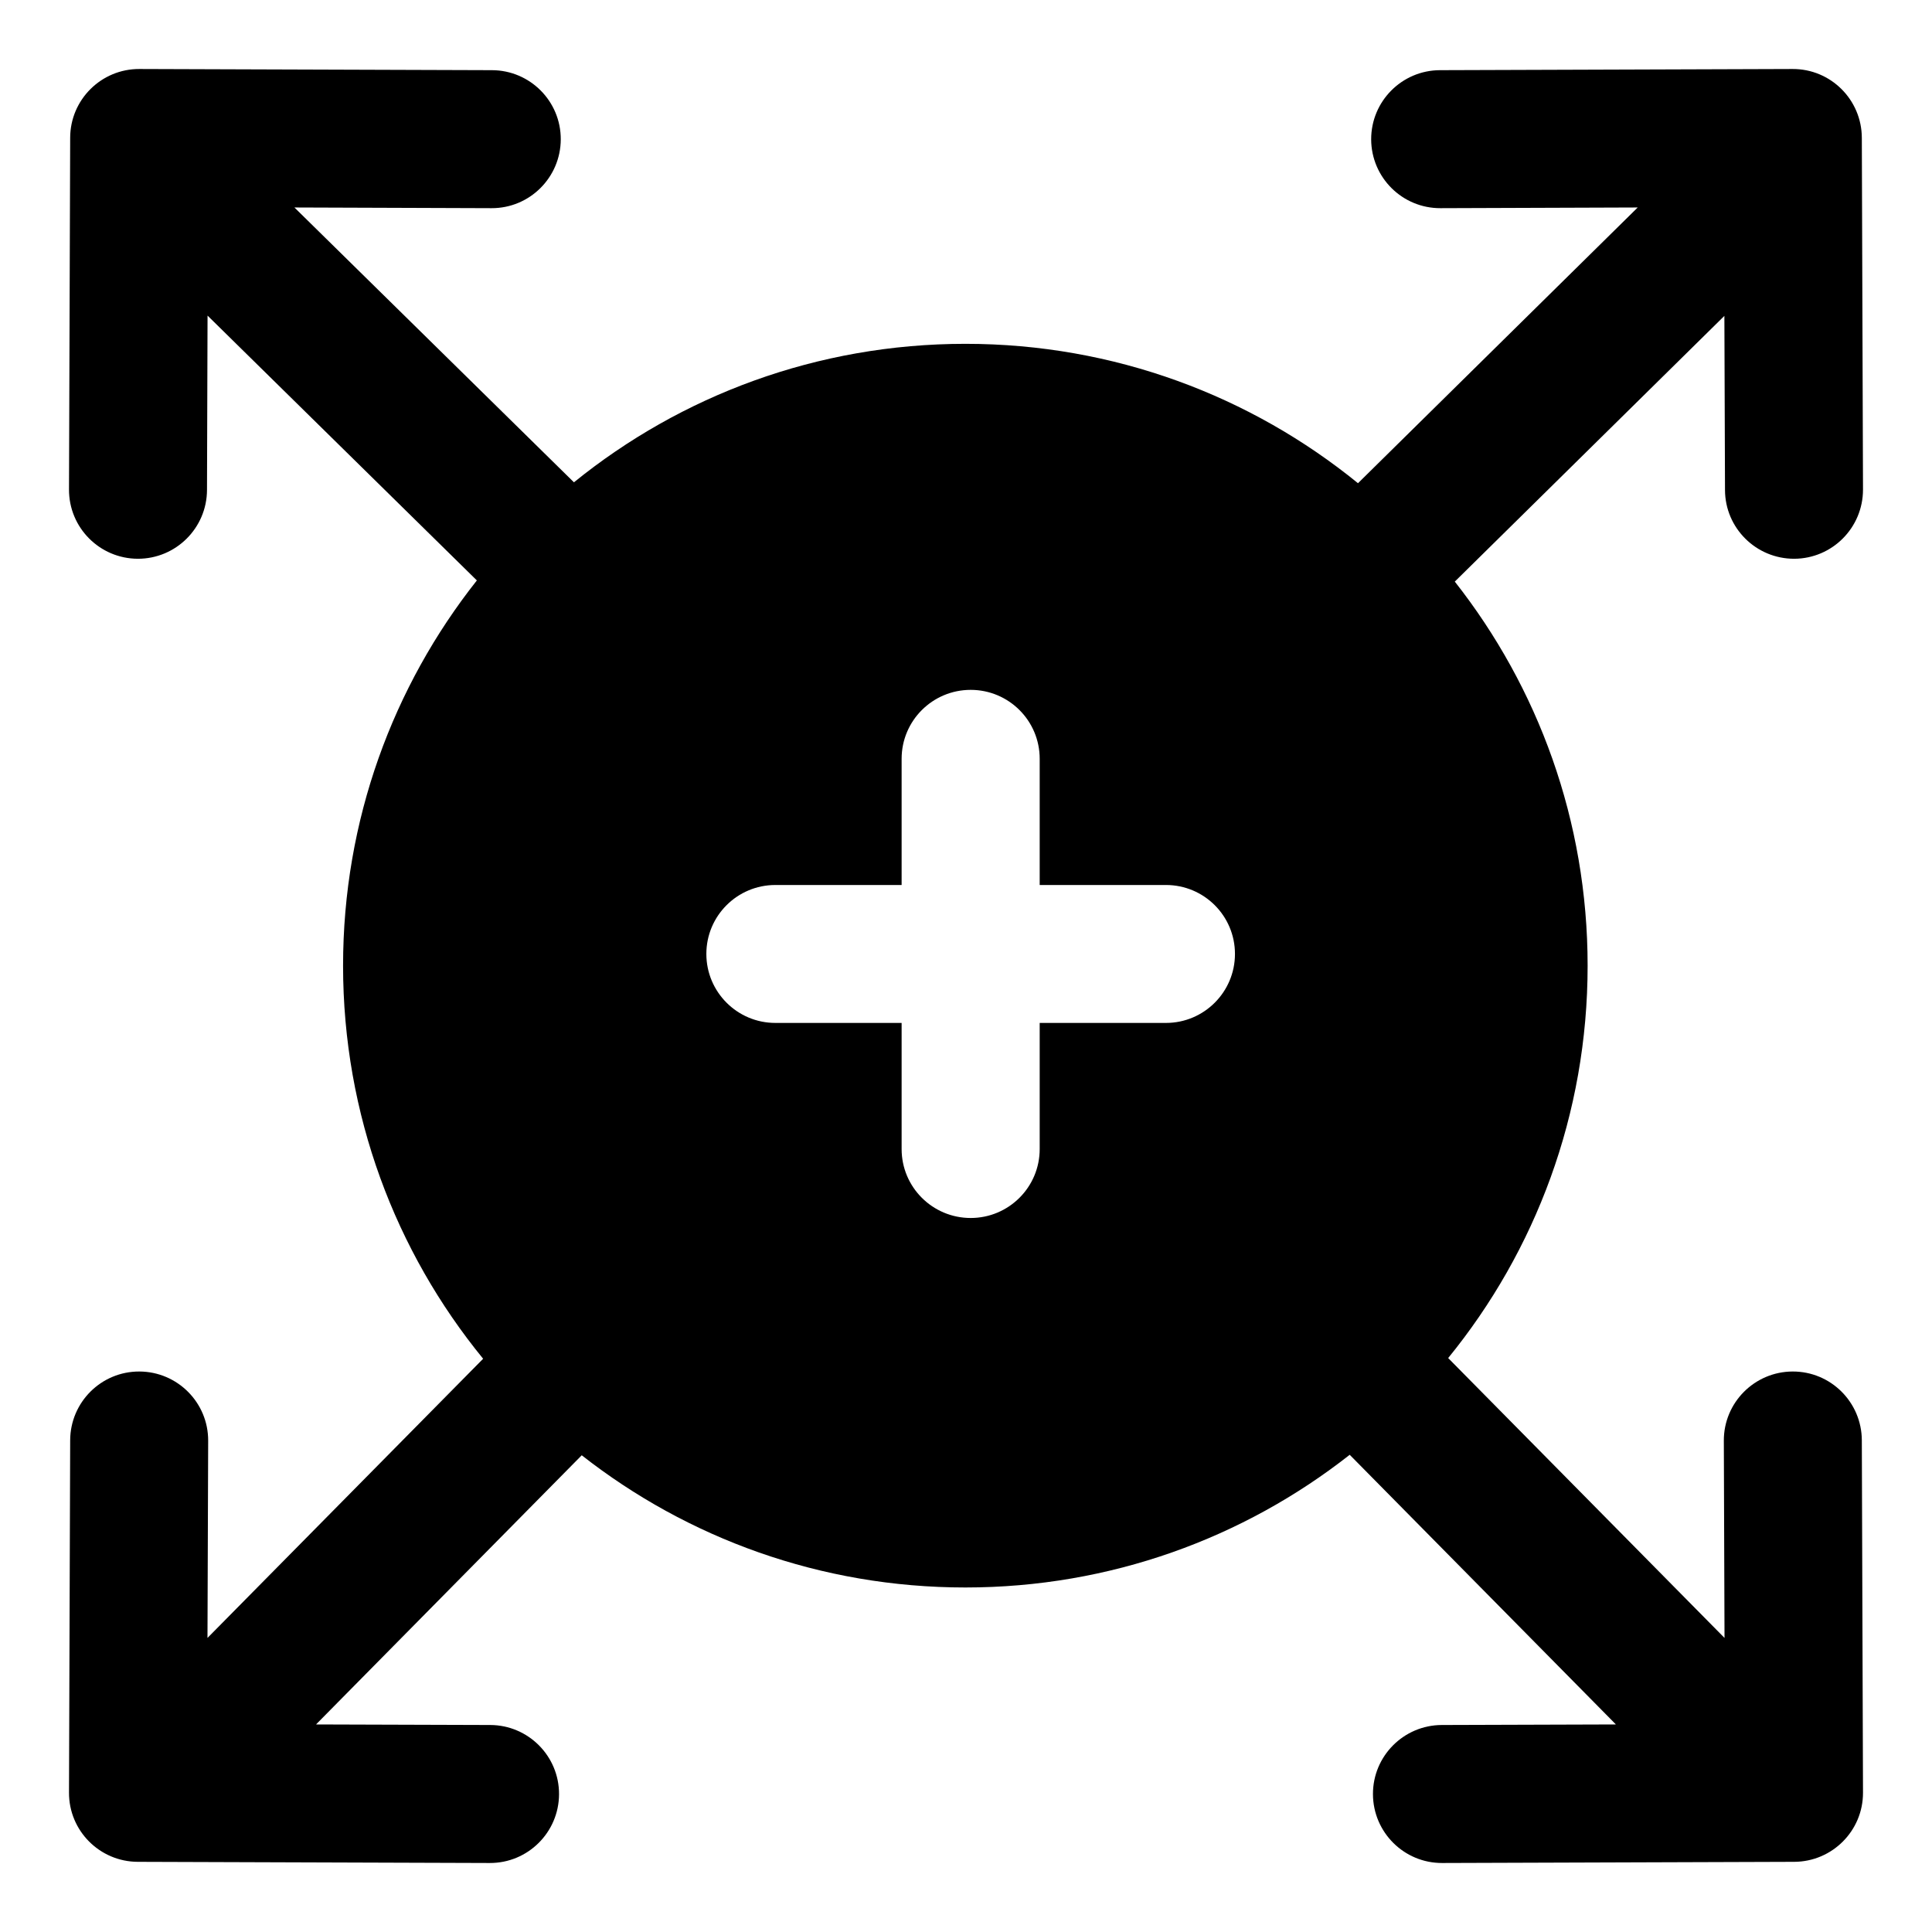 <svg width="28" height="28" viewBox="0 0 28 28" fill="none" xmlns="http://www.w3.org/2000/svg">
<path fill-rule="evenodd" clip-rule="evenodd" d="M1.017 1.997C1.018 1.444 1.468 0.998 2.02 1L7.13 1.017C7.683 1.019 8.129 1.468 8.127 2.02C8.125 2.572 7.676 3.019 7.124 3.017L4.267 3.007L8.318 6.99C9.867 5.735 11.841 4.983 13.991 4.983C16.148 4.983 18.129 5.74 19.681 7.003L23.735 3.007L20.876 3.017C20.323 3.019 19.874 2.572 19.872 2.02C19.871 1.468 20.317 1.019 20.869 1.017L25.98 1C26.532 0.998 26.981 1.444 26.983 1.997L27 7.094C27.001 7.647 26.555 8.096 26.003 8.098C25.451 8.099 25.001 7.653 25 7.101L24.991 4.578L21.084 8.429C22.29 9.961 23.009 11.894 23.009 13.995C23.009 16.152 22.252 18.131 20.988 19.682L24.993 23.738L24.983 20.88C24.981 20.328 25.428 19.879 25.98 19.877C26.532 19.875 26.981 20.321 26.983 20.874L27 25.98C27.002 26.532 26.555 26.981 26.003 26.983L20.901 27C20.349 27.002 19.9 26.555 19.898 26.003C19.896 25.451 20.343 25.002 20.895 25L23.419 24.992L19.561 21.084C18.027 22.289 16.093 23.007 13.991 23.007C11.893 23.007 9.963 22.292 8.431 21.091L4.58 24.992L7.105 25C7.657 25.002 8.104 25.451 8.102 26.003C8.1 26.555 7.651 27.002 7.098 27L1.997 26.983C1.444 26.981 0.998 26.532 1 25.98L1.017 20.874C1.019 20.321 1.468 19.875 2.02 19.877C2.572 19.879 3.019 20.328 3.017 20.88L3.007 23.738L7.002 19.692C5.733 18.14 4.972 16.156 4.972 13.995C4.972 11.886 5.697 9.947 6.911 8.412L3.008 4.574L3 7.101C2.998 7.653 2.549 8.099 1.997 8.098C1.444 8.096 0.998 7.647 1 7.094L1.017 1.997ZM15.068 10.997C15.068 10.445 14.62 9.998 14.068 9.998C13.515 9.998 13.067 10.445 13.067 10.997V12.826L11.237 12.826C10.685 12.826 10.237 13.273 10.237 13.825C10.237 14.377 10.685 14.825 11.237 14.825H13.067V16.653C13.067 17.205 13.515 17.652 14.068 17.652C14.62 17.652 15.068 17.205 15.068 16.653V14.825H16.898C17.45 14.825 17.898 14.377 17.898 13.825C17.898 13.273 17.45 12.826 16.898 12.826H15.068V10.997Z" fill="black"/>
</svg>
